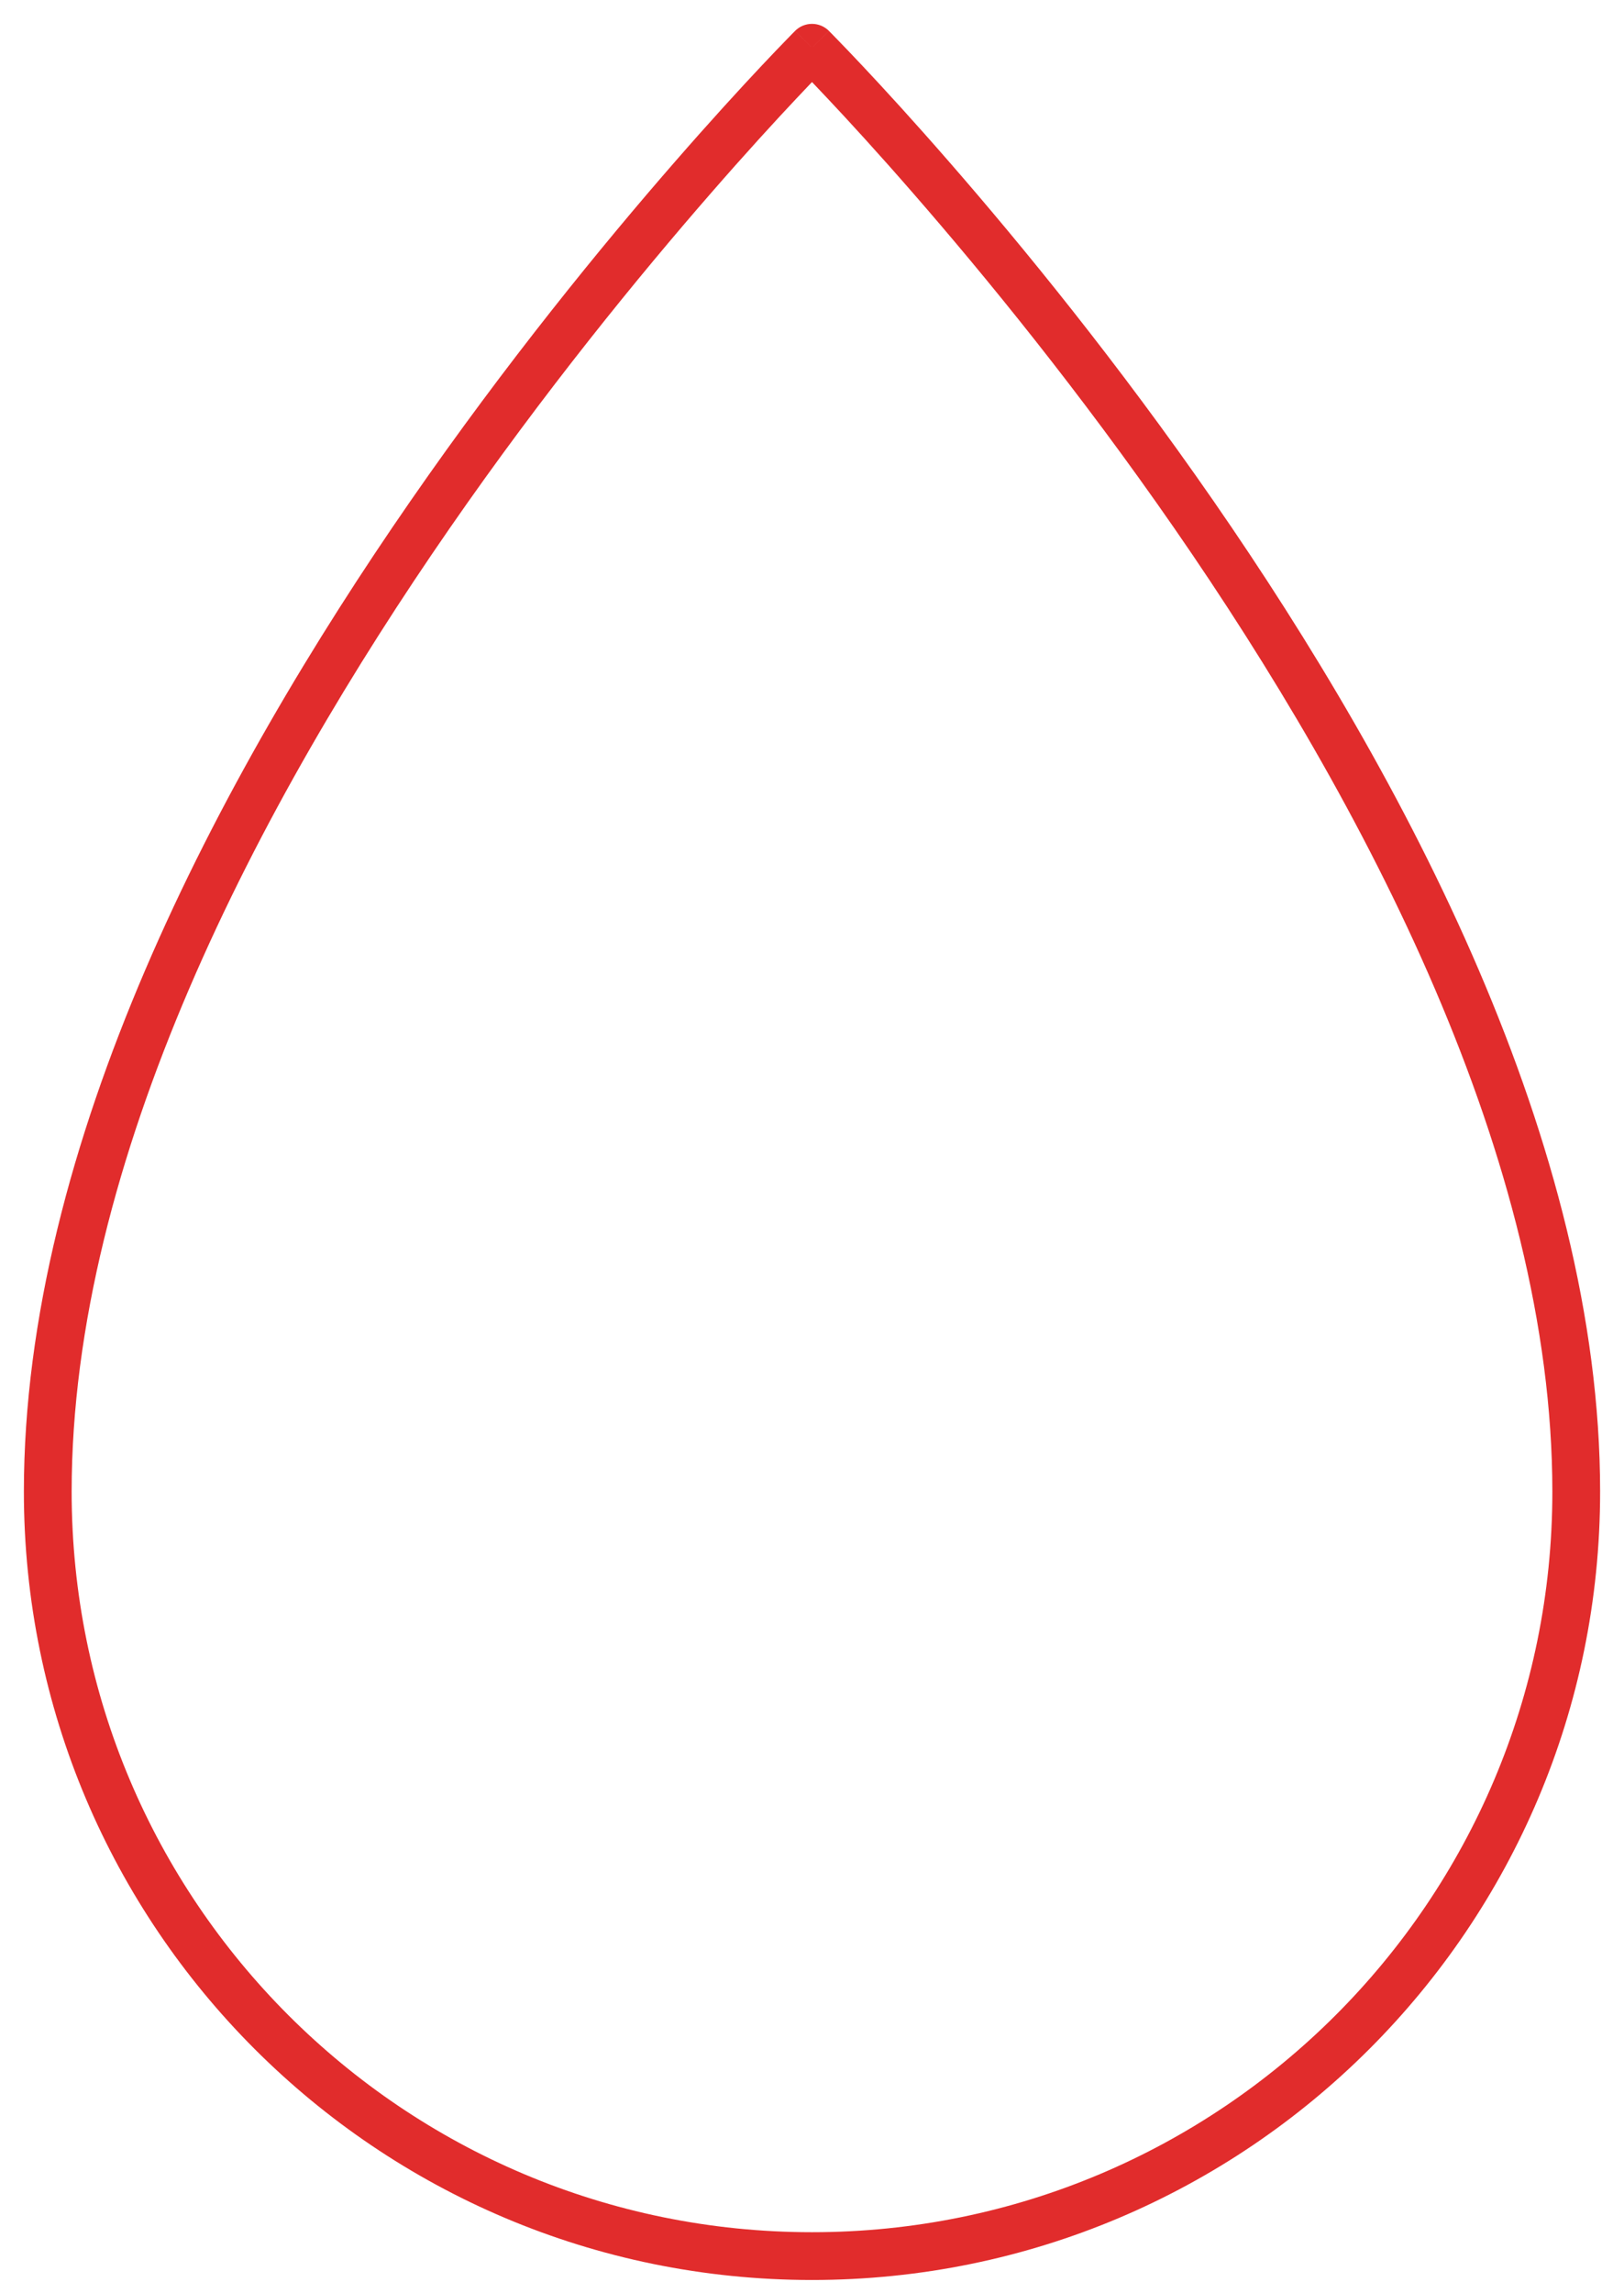 <svg width="34" height="48" viewBox="0 0 34 48" fill="none" xmlns="http://www.w3.org/2000/svg">
<path d="M17 1L17.354 0.646C17.158 0.451 16.842 0.451 16.646 0.646L17 1ZM17 1C16.646 0.646 16.646 0.647 16.646 0.647C16.646 0.647 16.646 0.647 16.645 0.647C16.645 0.648 16.644 0.649 16.643 0.65C16.641 0.652 16.638 0.655 16.634 0.659C16.625 0.668 16.614 0.68 16.598 0.695C16.567 0.727 16.521 0.774 16.462 0.835C16.343 0.957 16.169 1.138 15.948 1.373C15.507 1.842 14.878 2.527 14.123 3.394C12.614 5.126 10.602 7.585 8.589 10.493C4.578 16.287 0.5 23.95 0.5 31.222H1.5C1.5 24.272 5.422 16.825 9.411 11.062C11.398 8.192 13.386 5.763 14.877 4.051C15.622 3.195 16.243 2.519 16.677 2.058C16.894 1.827 17.064 1.65 17.179 1.532C17.237 1.472 17.281 1.427 17.31 1.397C17.325 1.382 17.336 1.371 17.343 1.364C17.347 1.36 17.349 1.358 17.351 1.356C17.352 1.355 17.353 1.354 17.353 1.354C17.353 1.354 17.353 1.354 17.354 1.354C17.354 1.354 17.354 1.354 17 1ZM33.5 31.222C33.5 23.95 29.422 16.287 25.411 10.493C23.398 7.585 21.386 5.126 19.877 3.394C19.122 2.527 18.493 1.842 18.052 1.373C17.831 1.138 17.657 0.957 17.538 0.835C17.479 0.774 17.433 0.727 17.402 0.695C17.386 0.68 17.375 0.668 17.366 0.659C17.362 0.655 17.359 0.652 17.357 0.65C17.356 0.649 17.355 0.648 17.355 0.647C17.354 0.647 17.354 0.647 17.354 0.647C17.354 0.647 17.354 0.646 17 1C16.646 1.354 16.646 1.354 16.646 1.354C16.647 1.354 16.647 1.354 16.647 1.354C16.647 1.354 16.648 1.355 16.649 1.356C16.651 1.358 16.653 1.36 16.657 1.364C16.664 1.371 16.675 1.382 16.69 1.397C16.719 1.427 16.763 1.472 16.821 1.532C16.936 1.65 17.106 1.827 17.323 2.058C17.757 2.519 18.378 3.195 19.123 4.051C20.614 5.763 22.602 8.192 24.589 11.062C28.578 16.825 32.5 24.272 32.5 31.222H33.5ZM32.5 31.222C32.5 39.783 25.56 46.722 17 46.722V47.722C26.113 47.722 33.5 40.335 33.5 31.222H32.5ZM17 46.722C8.44 46.722 1.5 39.783 1.5 31.222H0.5C0.5 40.335 7.887 47.722 17 47.722V46.722Z" fill="#E12C2C"/>
</svg>
